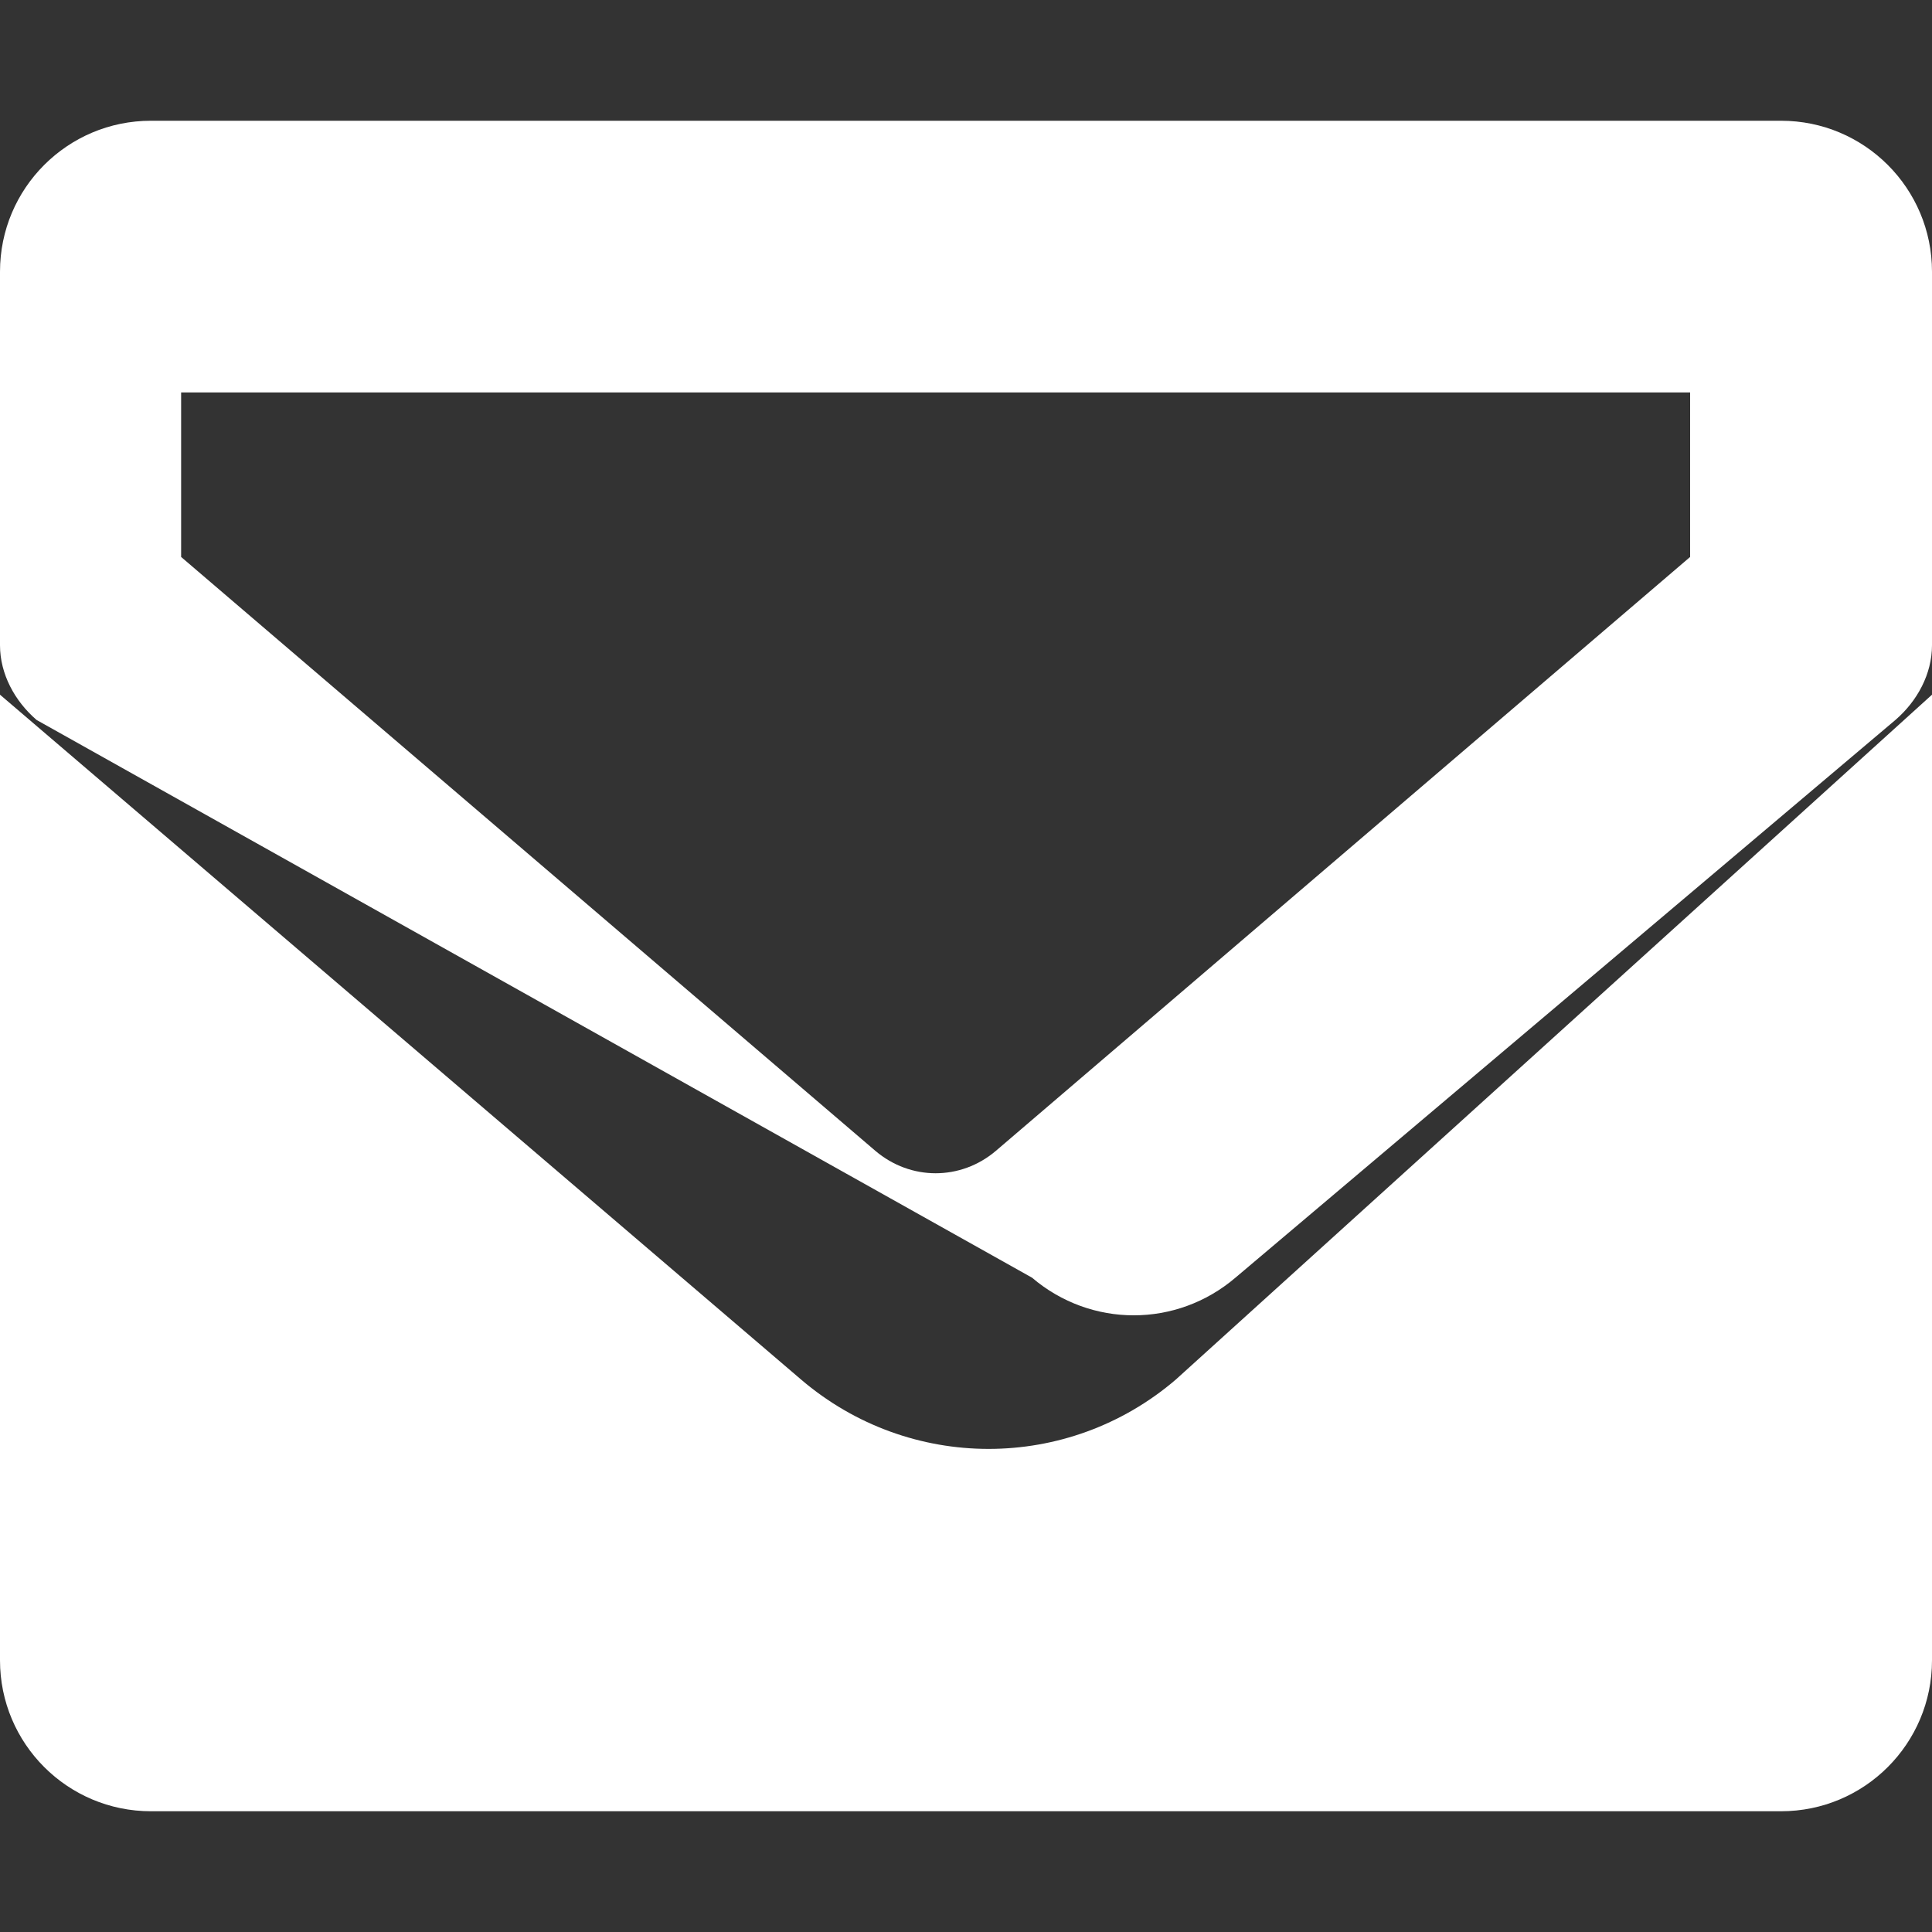 <svg xmlns="http://www.w3.org/2000/svg" viewBox="0 0 512 512" fill="white" width="24" height="24">
  <rect x="0" y="0" width="512" height="512" fill="#333333" stroke="none"/>
  <path d="M502.3 190.8 327.4 338.6c-15.6 13.3-38.3 13.3-53.9 0L9.7 190.8C3.9 185.8 0 178.6 0 171V72c0-22.1 17.9-40 40-40h432c22.1 0 40 17.9 40 40v99c0 7.6-3.9 14.8-9.7 19.8zM48 104v43.6l184 157.4c9.3 7.9 22.6 7.9 31.9 0l184-157.4V104H48zm464 80.1V440c0 22.1-17.9 40-40 40H40c-22.1 0-40-17.9-40-40V184.1l212.3 181.5c28.7 24.5 70.7 24.5 99.3 0L512 184.1z"/>
</svg>
